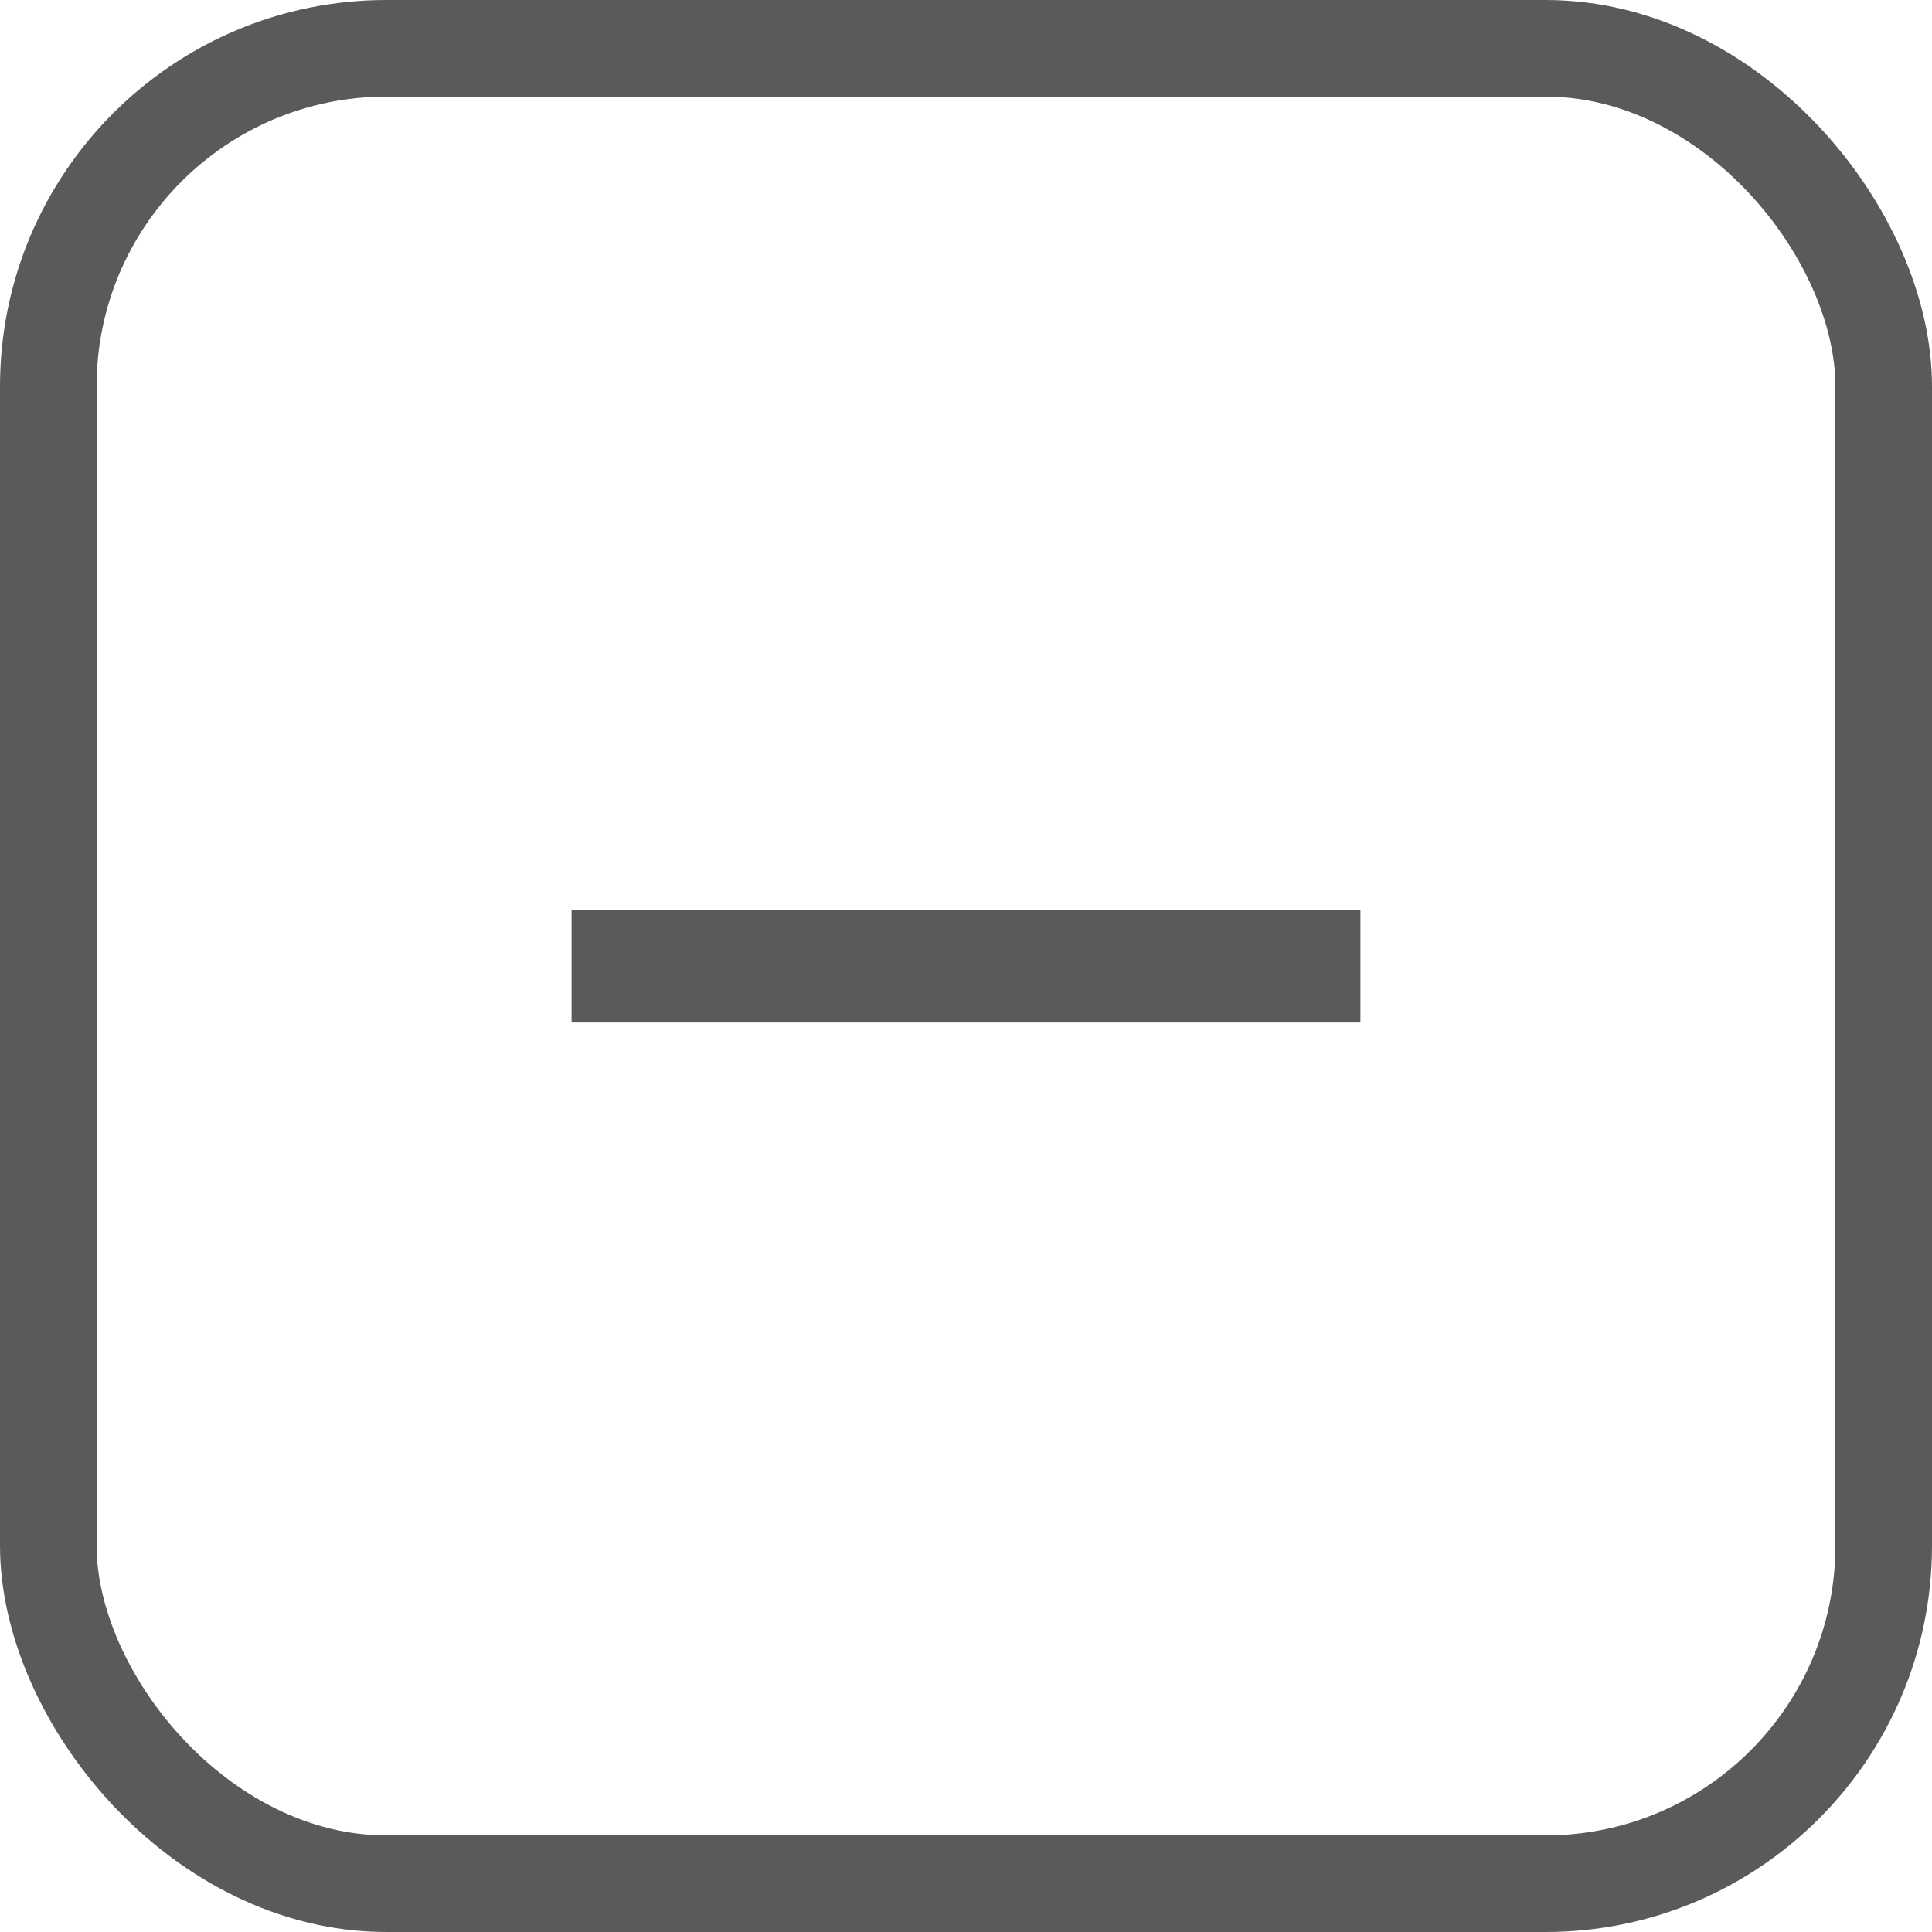 <svg width="20" height="20" viewBox="0 0 20 20" fill="none" xmlns="http://www.w3.org/2000/svg">
    <rect x="0.5" y="0.5" width="19" height="19" rx="3.5" stroke="#5A5A5A" />
    <path d="M14.083 10.585H5.917V9.418H14.083V10.585Z" fill="#5A5A5A" />
</svg>